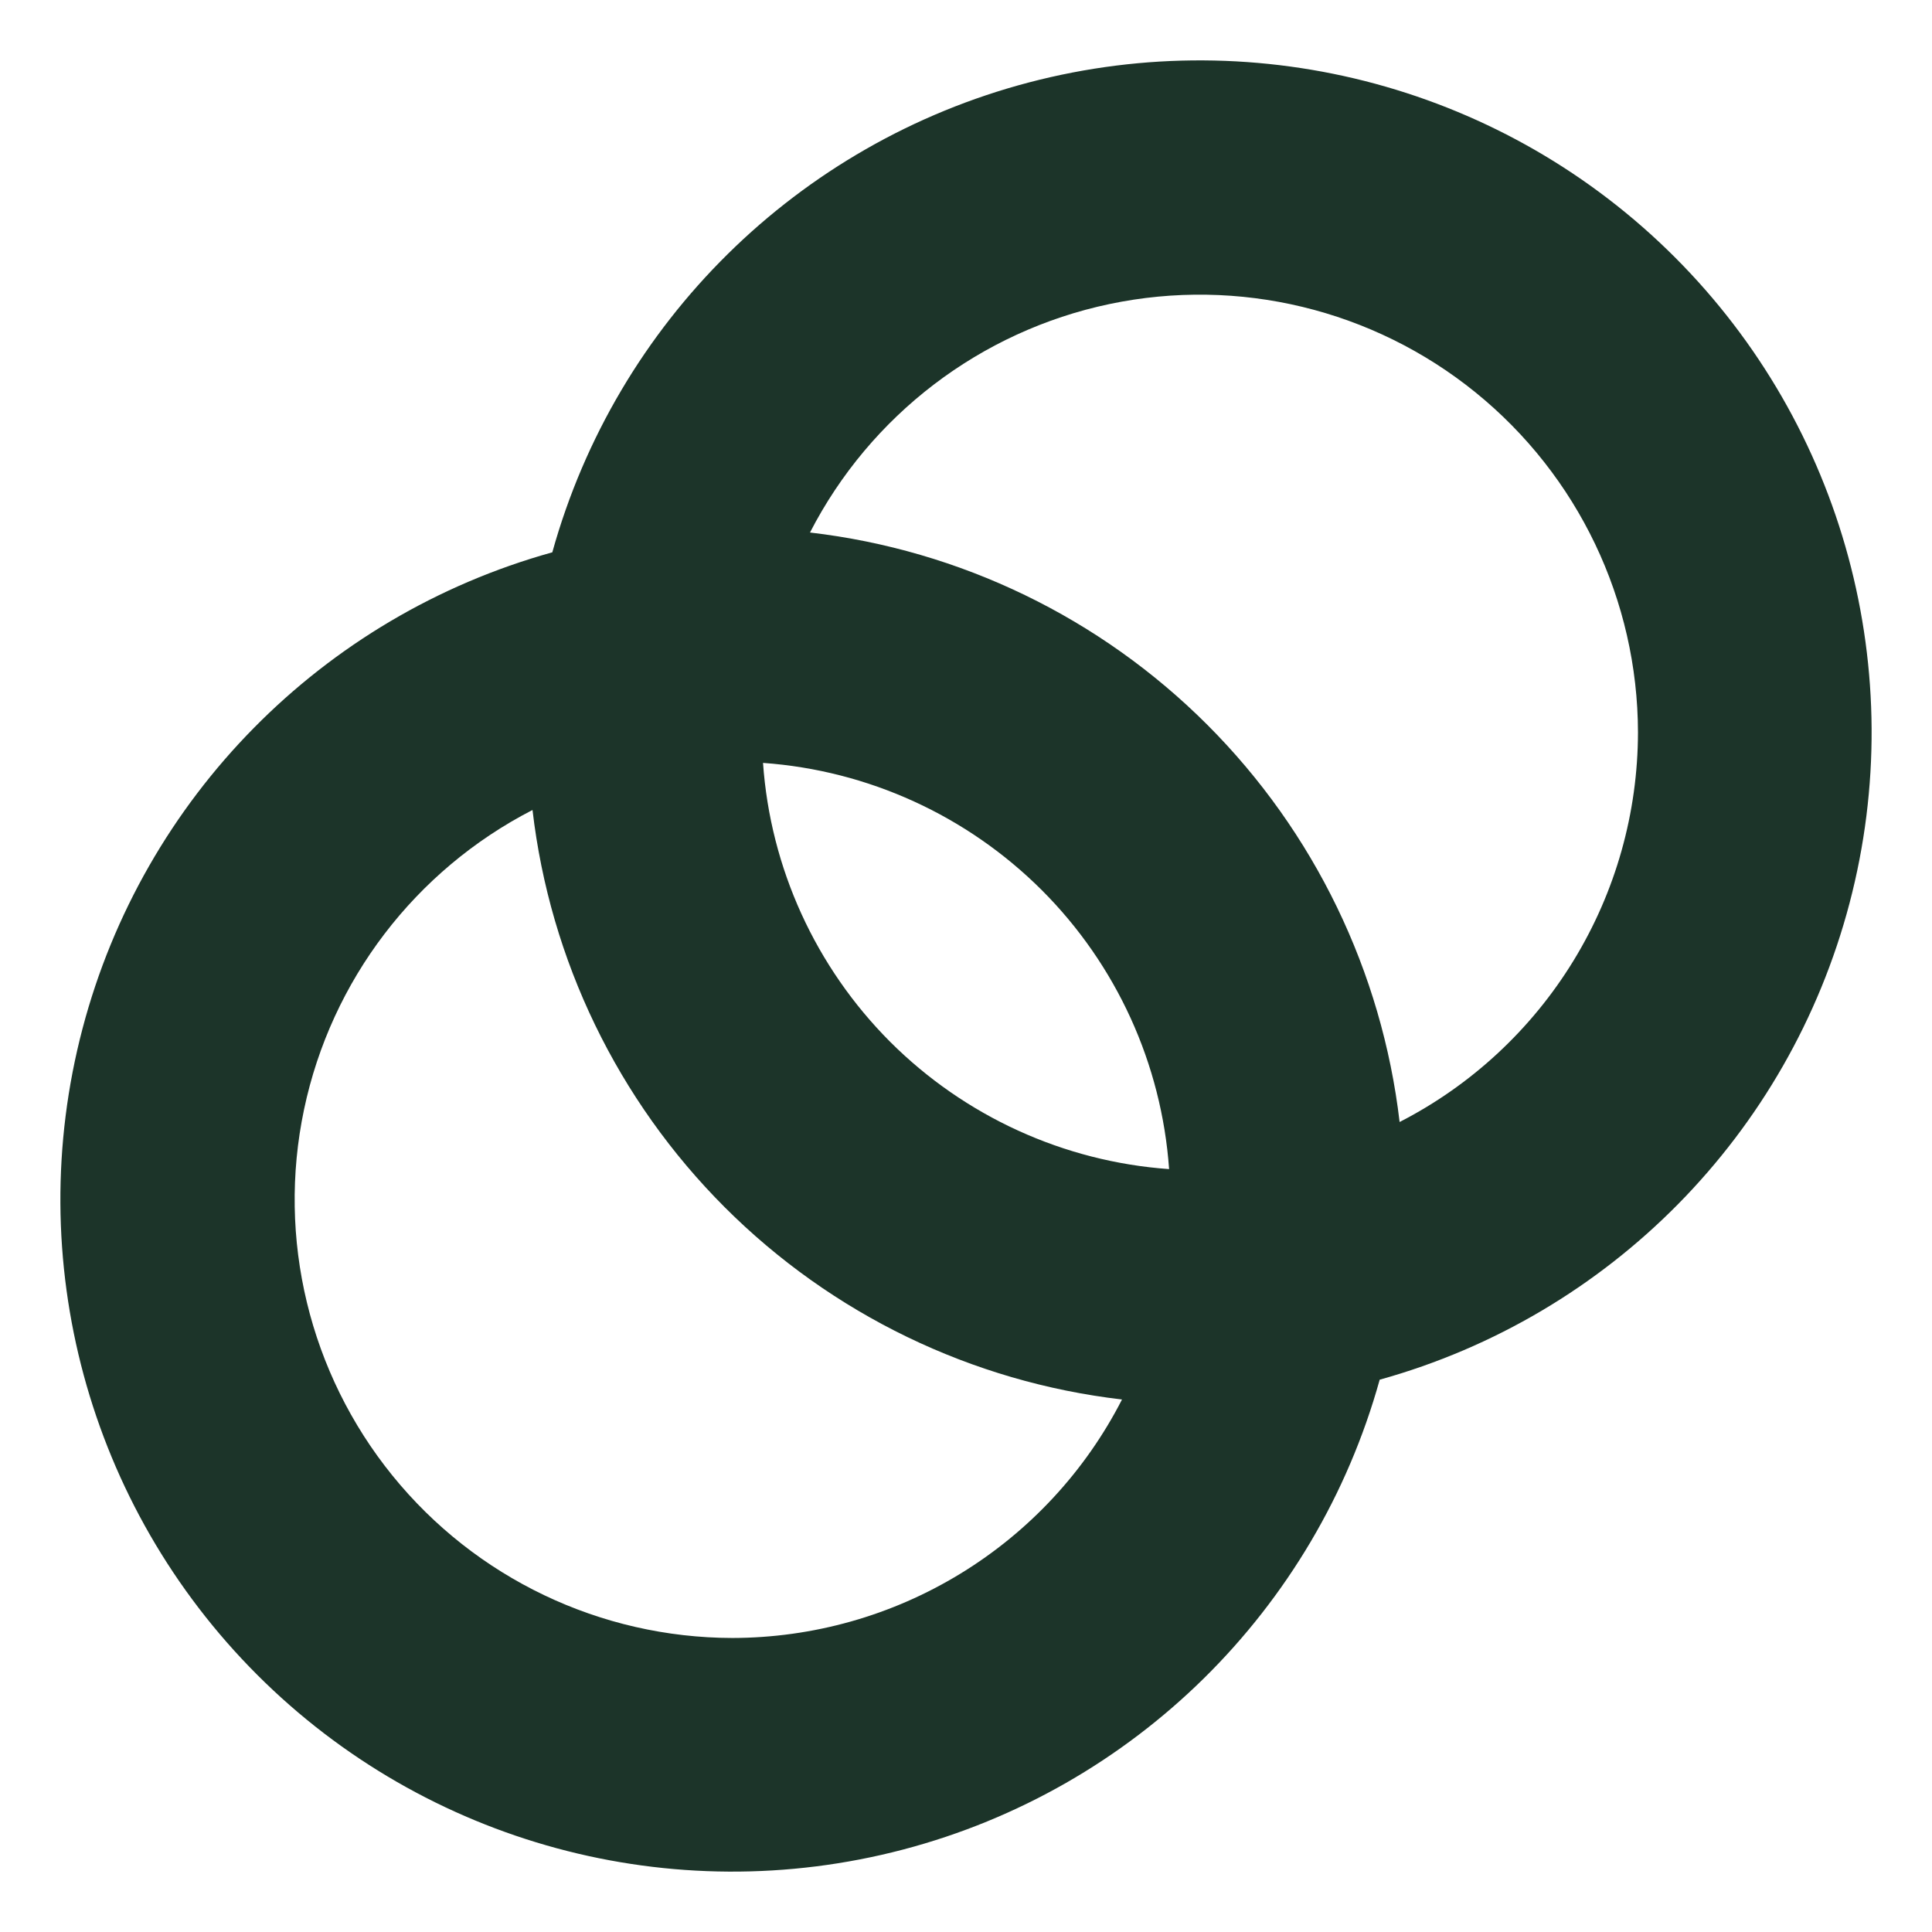 <svg width="16" height="16" viewBox="0 0 16 16" fill="none" xmlns="http://www.w3.org/2000/svg">
<path d="M4.574 4.574C5.104 2.668 6.607 1.186 8.52 0.683C10.434 0.18 12.471 0.731 13.87 2.13C15.269 3.529 15.82 5.566 15.317 7.48C14.814 9.393 13.332 10.896 11.426 11.426C10.896 13.332 9.393 14.814 7.48 15.317C5.566 15.82 3.529 15.269 2.13 13.87C0.731 12.471 0.18 10.434 0.683 8.52C1.186 6.607 2.668 5.104 4.574 4.574ZM13.565 6.065C13.563 4.972 13.069 3.938 12.22 3.25C11.371 2.562 10.258 2.293 9.188 2.518C8.119 2.743 7.208 3.438 6.708 4.41C7.953 4.555 9.112 5.116 9.998 6.002C10.884 6.888 11.445 8.047 11.591 9.292C12.184 8.988 12.683 8.525 13.031 7.956C13.38 7.386 13.564 6.732 13.565 6.065ZM6.319 6.318H6.319C6.38 7.19 6.755 8.01 7.372 8.628C7.99 9.245 8.81 9.62 9.682 9.682C9.62 8.81 9.246 7.99 8.628 7.372C8.01 6.755 7.19 6.38 6.319 6.318H6.319ZM6.065 13.565C6.732 13.564 7.386 13.38 7.956 13.031C8.525 12.683 8.988 12.184 9.292 11.59C8.047 11.445 6.888 10.884 6.002 9.998C5.116 9.112 4.555 7.953 4.41 6.708C3.438 7.208 2.743 8.119 2.518 9.188C2.293 10.257 2.562 11.371 3.25 12.22C3.938 13.069 4.972 13.563 6.065 13.565Z" fill="#1C3429"/>
</svg>
